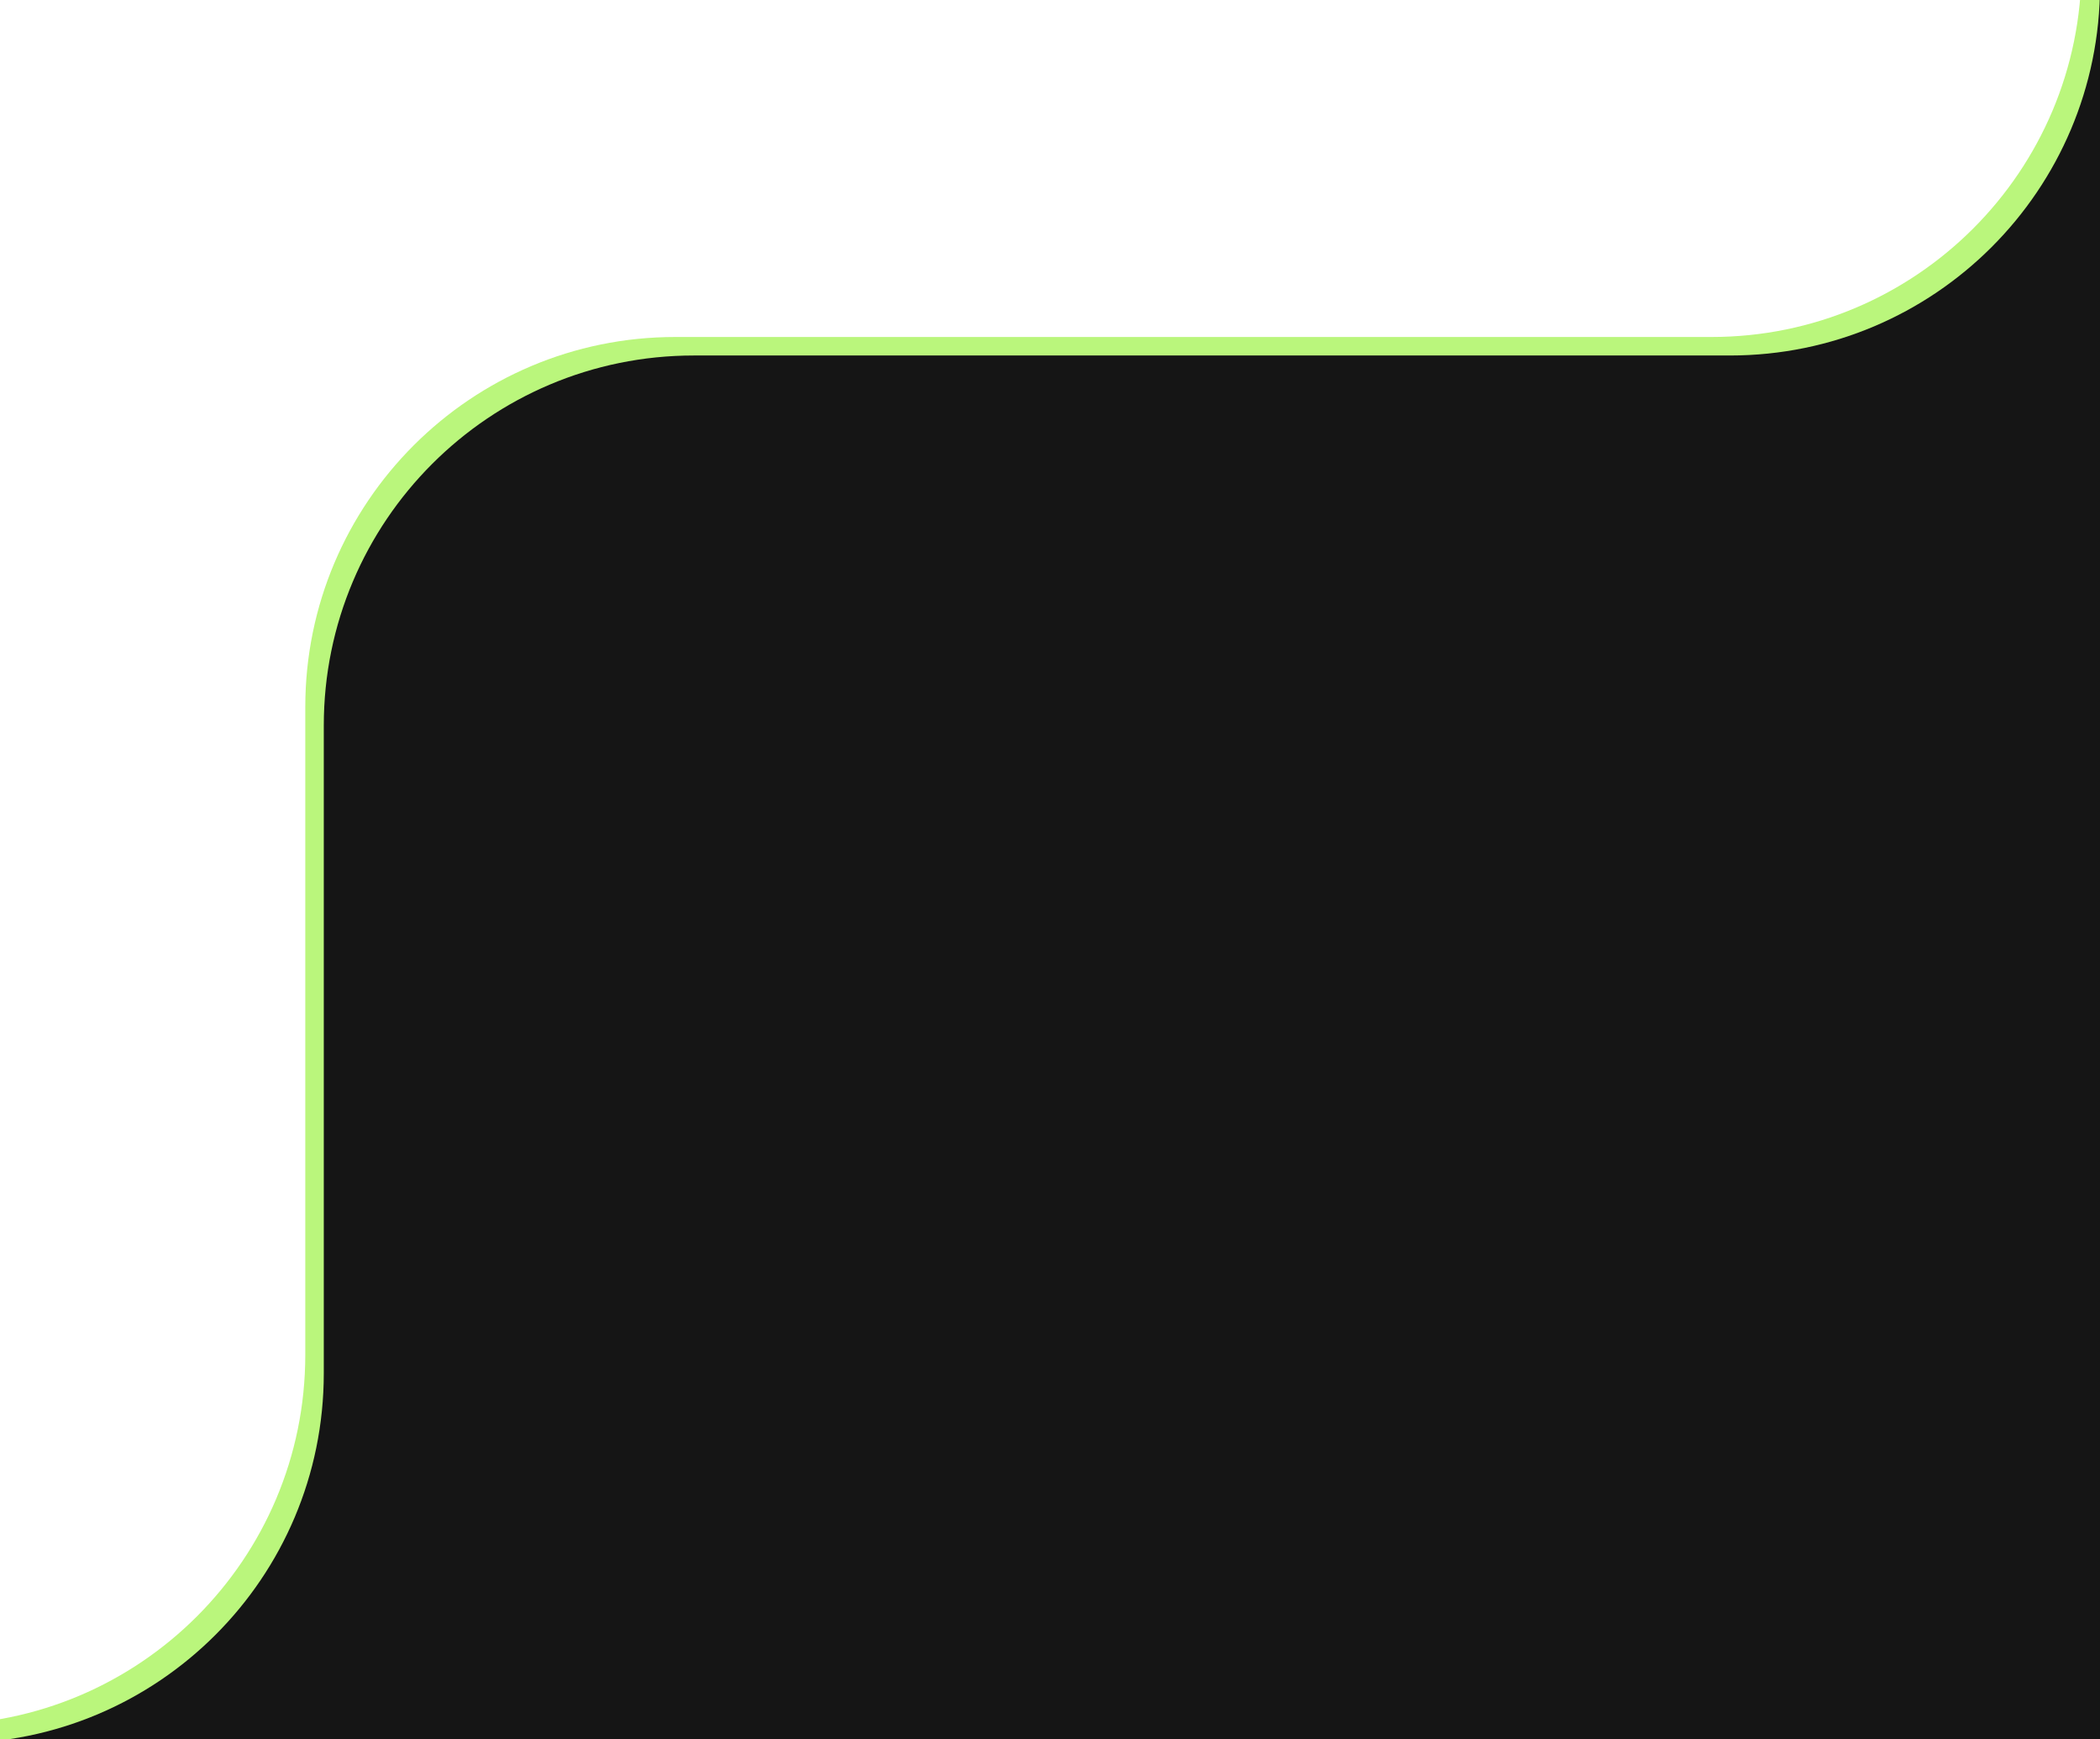 <svg width="227" height="188" viewBox="0 0 227 188" fill="none" xmlns="http://www.w3.org/2000/svg">
<g clip-path="url(#clip0_754_567)">
<path d="M223.76 -161.493C225.808 -158.354 227 -154.605 227 -150.577V188.423H-393C-398.33 188.423 -403.497 187.727 -408.416 186.423H-7C15.091 186.423 33 168.514 33 146.423V76.423C33 54.331 50.909 36.423 73 36.423H185C207.091 36.423 225 18.514 225 -3.577V-151.577C225 -155 224.569 -158.322 223.76 -161.493Z" fill="#BAF67C"/>
<path d="M227 188.423H-5C17.091 188.423 35 170.514 35 148.423V78.423C35 56.331 52.909 38.423 75 38.423H187C209.091 38.423 227 20.514 227 -1.577V188.423ZM226.853 -153C226.948 -152.206 227 -151.397 227 -150.577V-149.577C227 -150.73 226.948 -151.872 226.853 -153Z" fill="#151515"/>
</g>
<defs>
<clipPath id="clip0_754_567">
<rect width="227" height="188" fill="white"/>
</clipPath>
</defs>
</svg>
